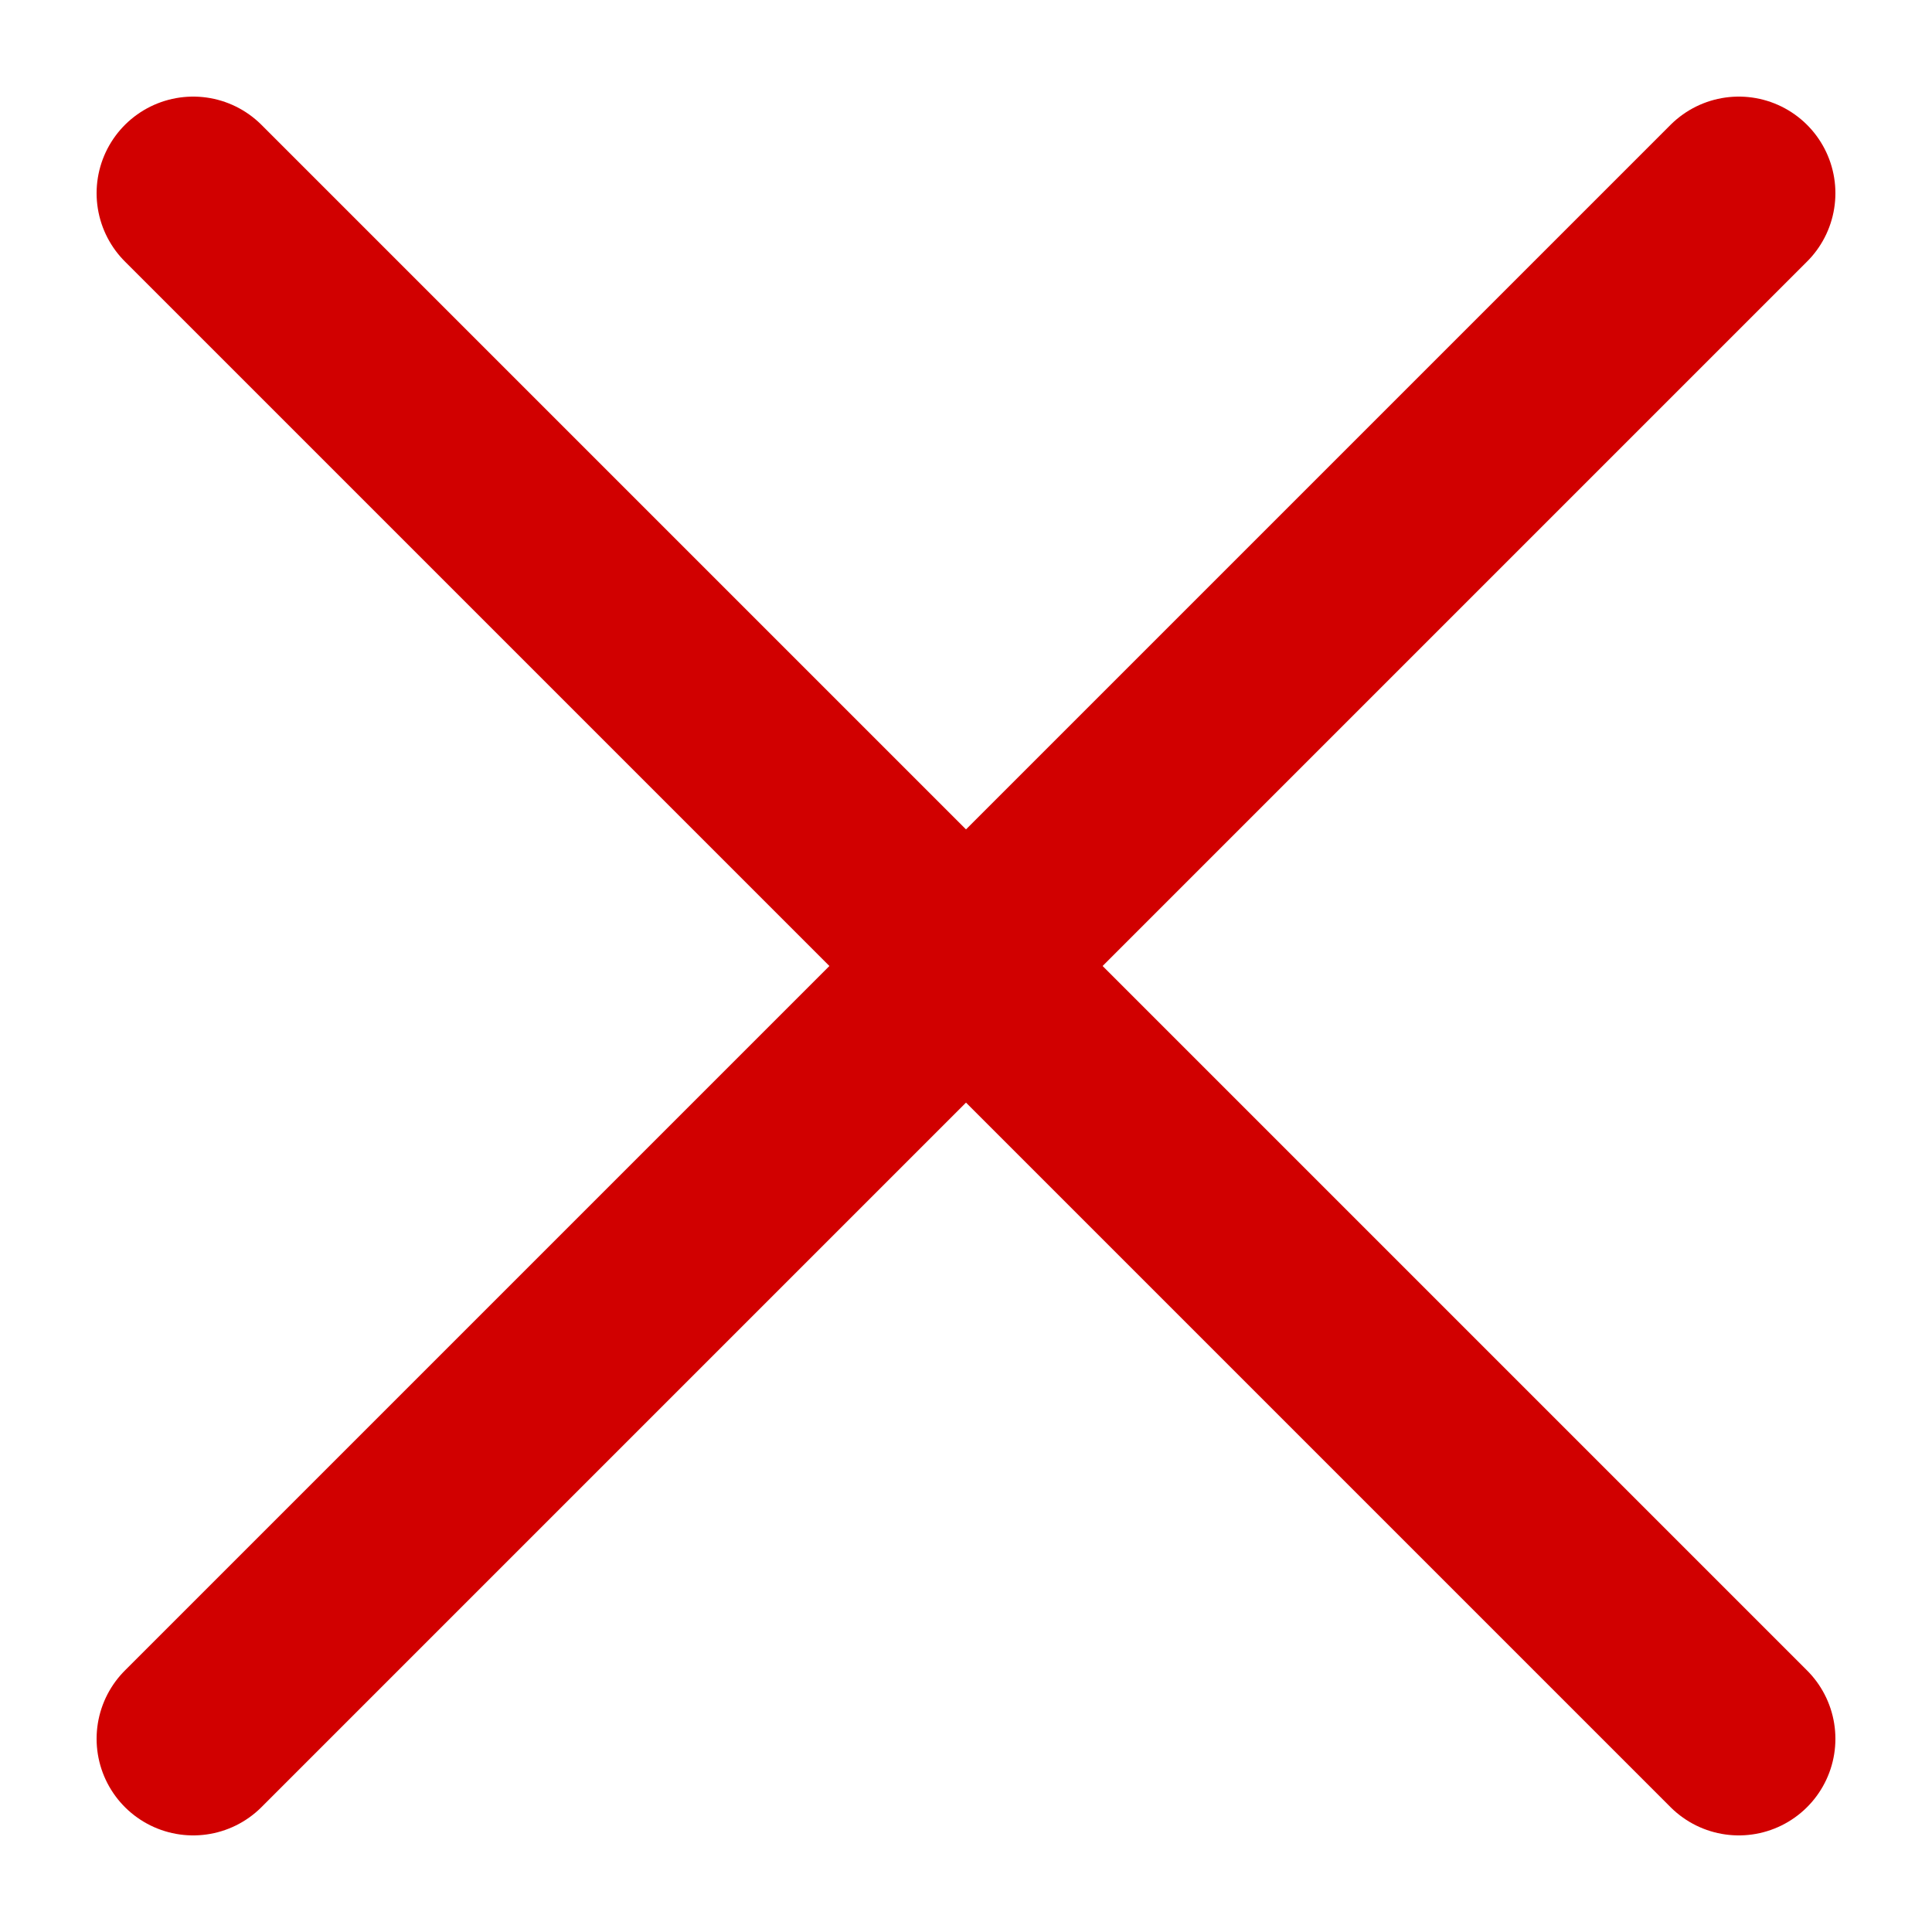 <svg width="10" height="10" viewBox="0 0 10 10" fill="none" xmlns="http://www.w3.org/2000/svg">
<path d="M9 1L1 9" stroke="#D10000" stroke-linecap="round"/>
<path d="M9 9L1 1" stroke="#D10000" stroke-linecap="round"/>
</svg>

